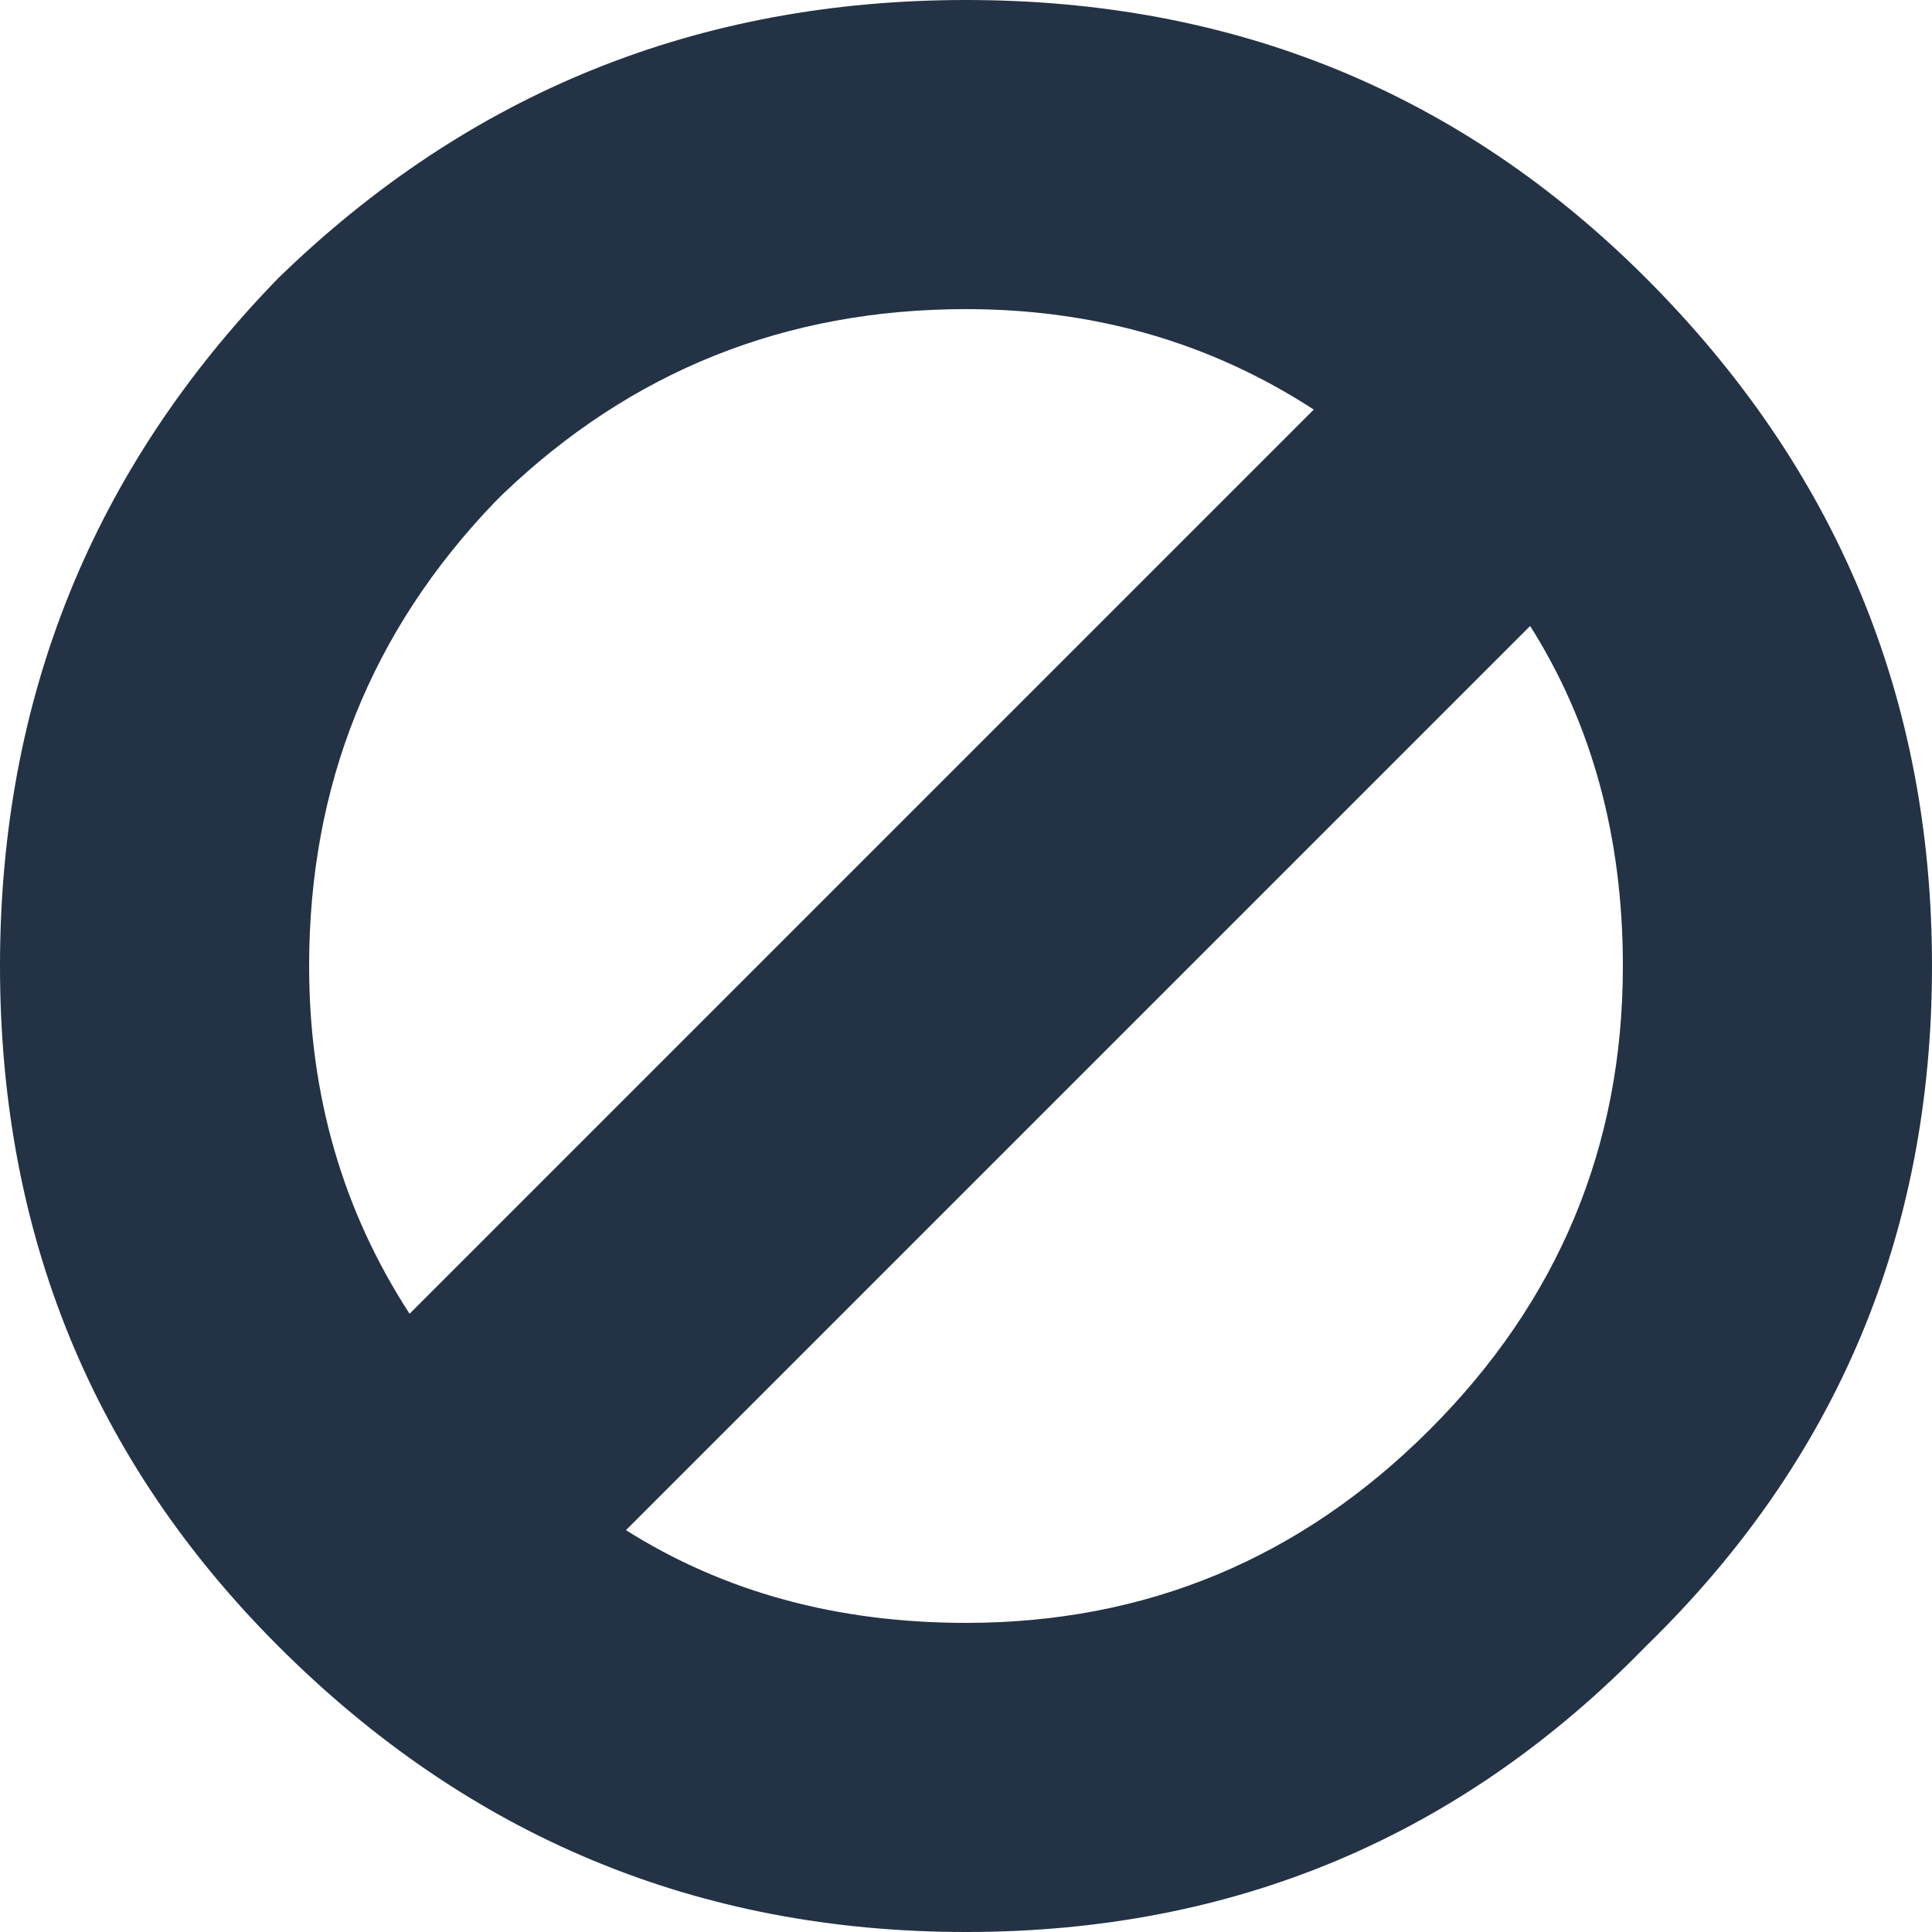 <?xml version="1.0" encoding="UTF-8" standalone="no"?>
<svg xmlns:xlink="http://www.w3.org/1999/xlink" height="12.5px" width="12.5px" xmlns="http://www.w3.org/2000/svg">
  <g transform="matrix(1.0, 0.0, 0.0, 1.0, 0.0, 0.0)">
    <path d="M2.65 8.5 L8.5 2.65 Q7.5 2.0 6.25 2.0 4.5 2.0 3.25 3.2 L3.2 3.25 Q2.0 4.5 2.0 6.25 2.0 7.5 2.65 8.5 M10.65 1.8 Q12.5 3.65 12.5 6.25 12.5 8.85 10.65 10.65 8.85 12.5 6.25 12.5 3.65 12.5 1.8 10.65 0.0 8.85 0.0 6.25 0.0 3.65 1.8 1.8 3.65 0.0 6.25 0.0 8.85 0.0 10.65 1.8 M9.25 9.25 Q10.5 8.0 10.5 6.25 10.5 5.0 9.9 4.05 L4.05 9.9 Q5.0 10.5 6.25 10.5 8.0 10.5 9.25 9.25" fill="#233245" fill-rule="evenodd" stroke="none"/>
  </g>
</svg>
